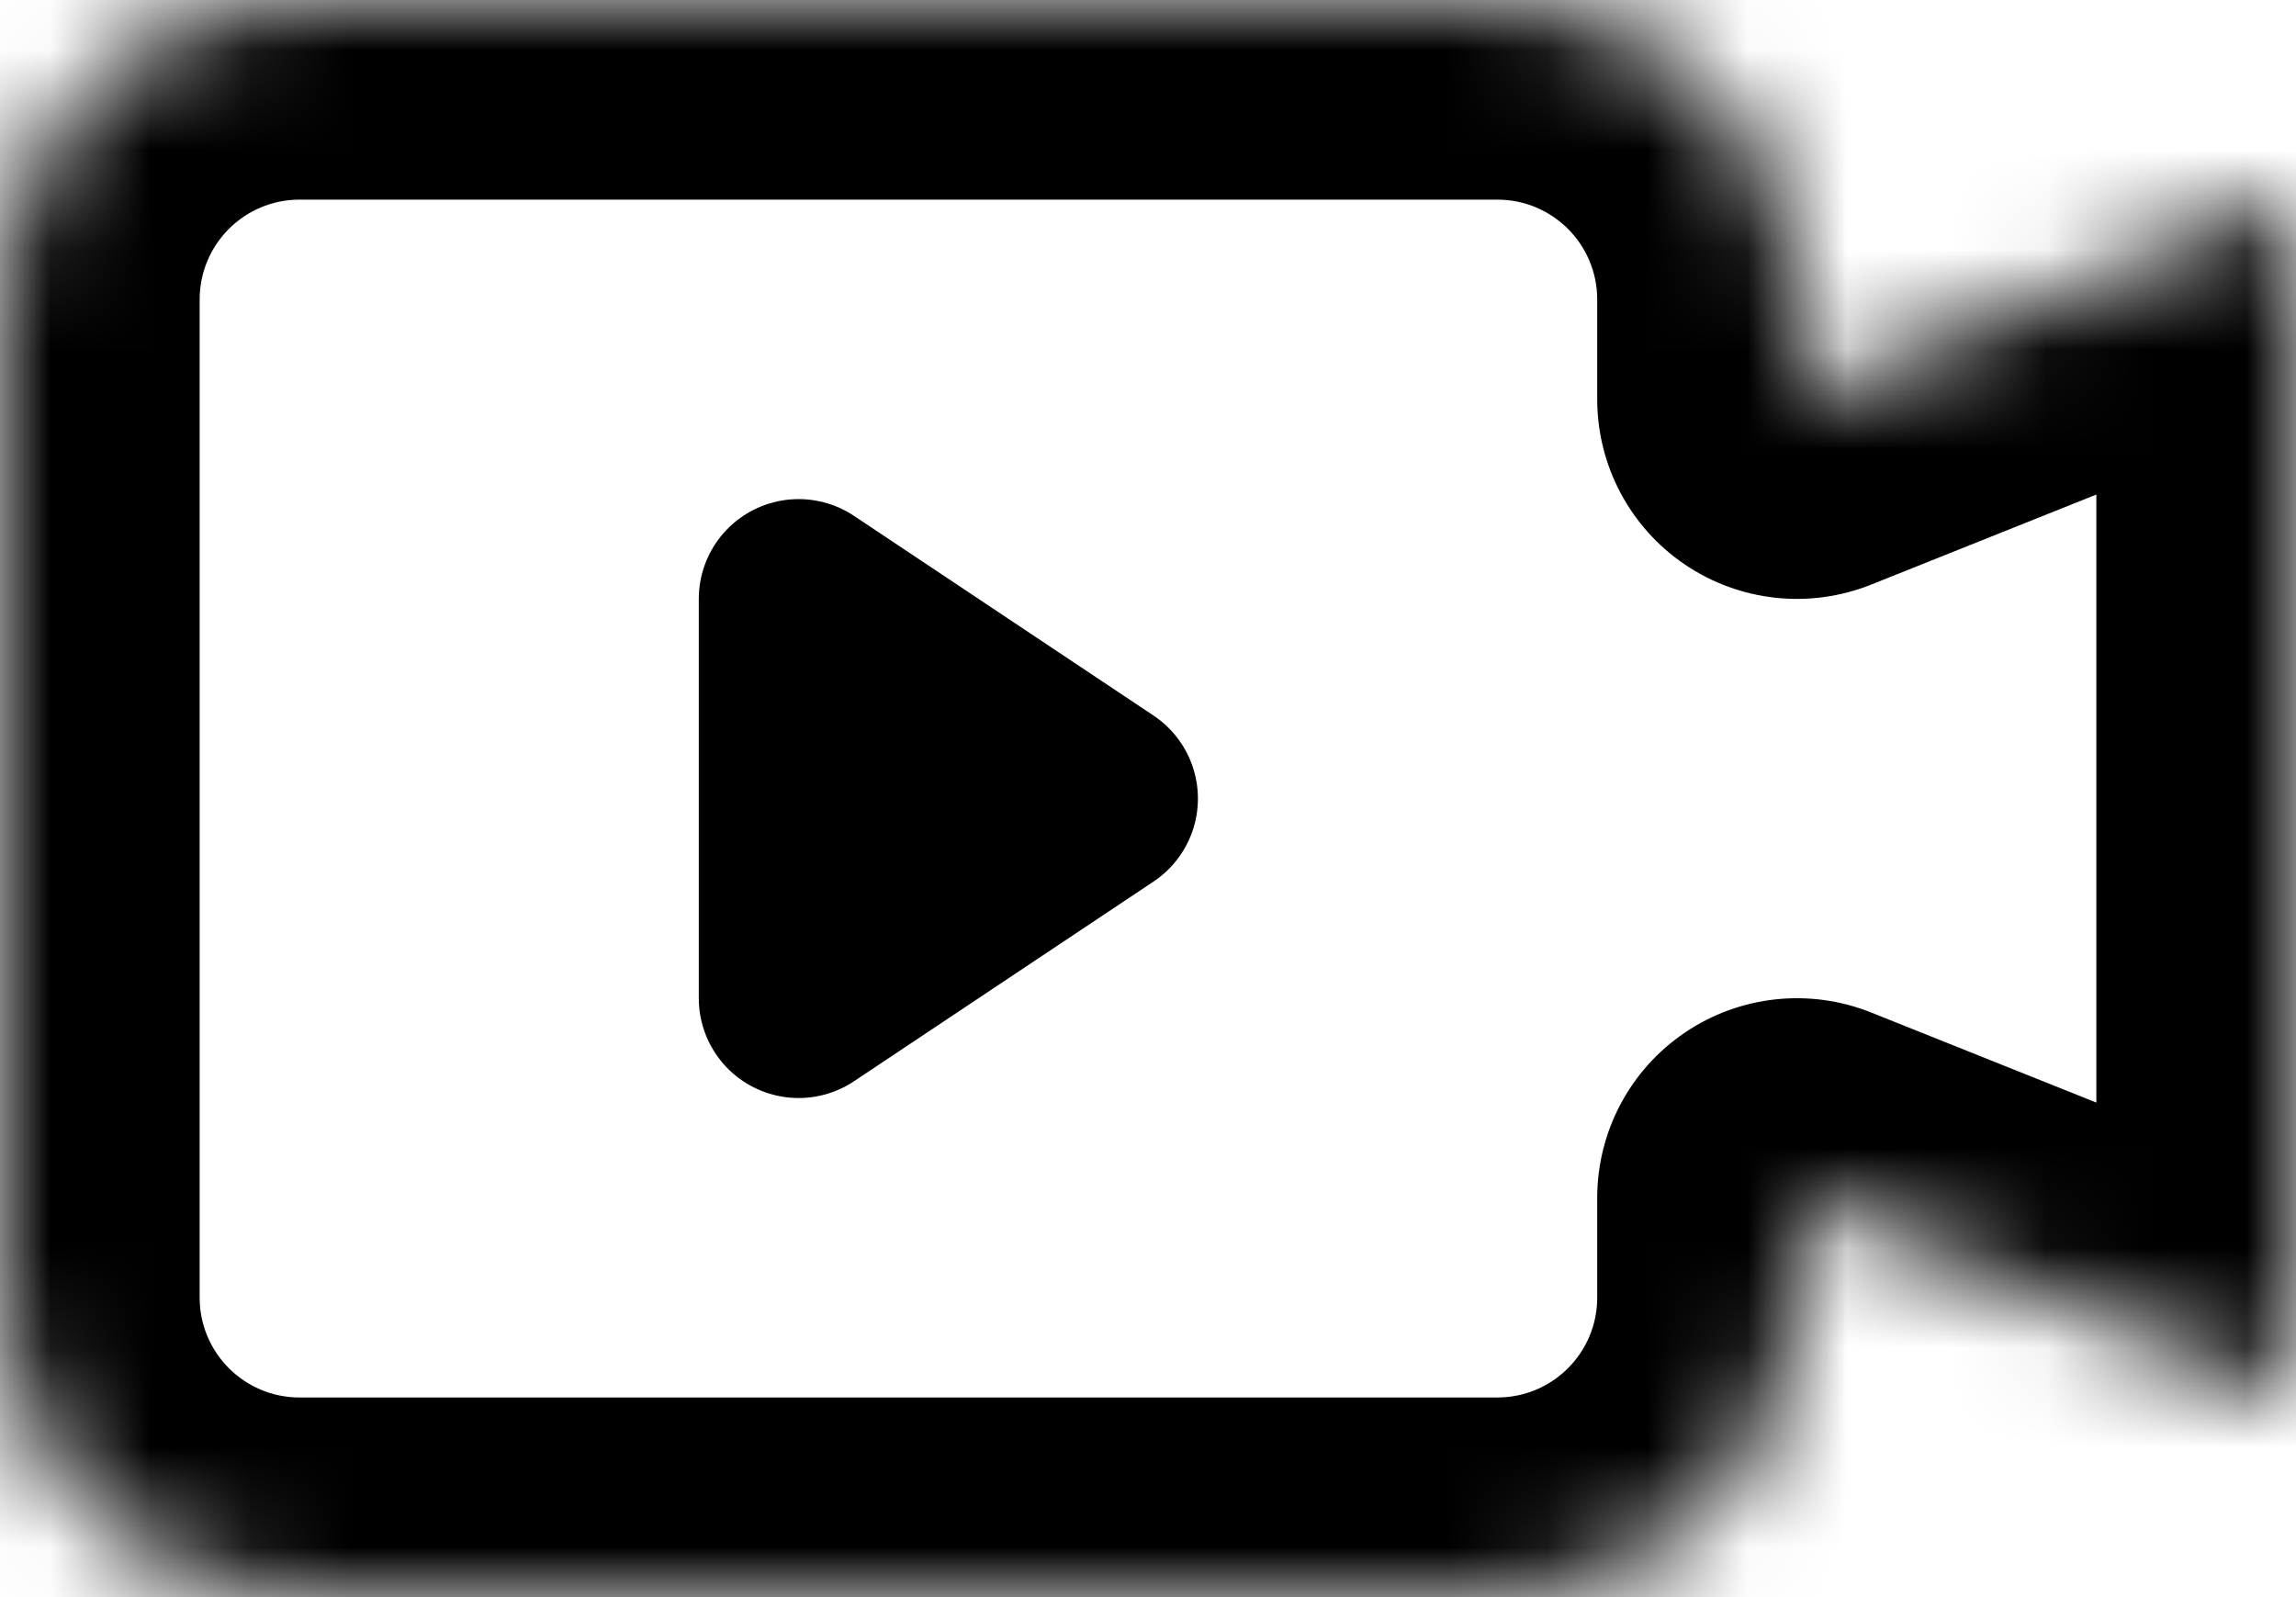 <svg width="23" height="16" viewBox="0 0 23 16" fill="none" xmlns="http://www.w3.org/2000/svg">
<path d="M8 10V6L11 8L8 10Z" fill="black" stroke="black" stroke-width="2" stroke-linejoin="round"/>
<mask id="path-2-inside-1_9_130" fill="white">
<path fill-rule="evenodd" clip-rule="evenodd" d="M3 0C1.343 0 0 1.343 0 3V13C0 14.657 1.343 16 3 16H15C16.657 16 18 14.657 18 13V12L23 14V2L18 4V3C18 1.343 16.657 0 15 0H3Z"/>
</mask>
<path d="M18 12L18.743 10.143C18.127 9.897 17.428 9.972 16.879 10.344C16.329 10.716 16 11.336 16 12H18ZM23 14L22.257 15.857C22.873 16.103 23.572 16.028 24.121 15.656C24.671 15.284 25 14.664 25 14H23ZM23 2H25C25 1.336 24.671 0.716 24.121 0.344C23.572 -0.028 22.873 -0.103 22.257 0.143L23 2ZM18 4H16C16 4.664 16.329 5.284 16.879 5.656C17.428 6.028 18.127 6.103 18.743 5.857L18 4ZM2 3C2 2.448 2.448 2 3 2V-2C0.239 -2 -2 0.239 -2 3H2ZM2 13V3H-2V13H2ZM3 14C2.448 14 2 13.552 2 13H-2C-2 15.761 0.239 18 3 18V14ZM15 14H3V18H15V14ZM16 13C16 13.552 15.552 14 15 14V18C17.761 18 20 15.761 20 13H16ZM16 12V13H20V12H16ZM23.743 12.143L18.743 10.143L17.257 13.857L22.257 15.857L23.743 12.143ZM21 2V14H25V2H21ZM18.743 5.857L23.743 3.857L22.257 0.143L17.257 2.143L18.743 5.857ZM16 3V4H20V3H16ZM15 2C15.552 2 16 2.448 16 3H20C20 0.239 17.761 -2 15 -2V2ZM3 2H15V-2H3V2Z" fill="black" mask="url(#path-2-inside-1_9_130)"/>
</svg>
